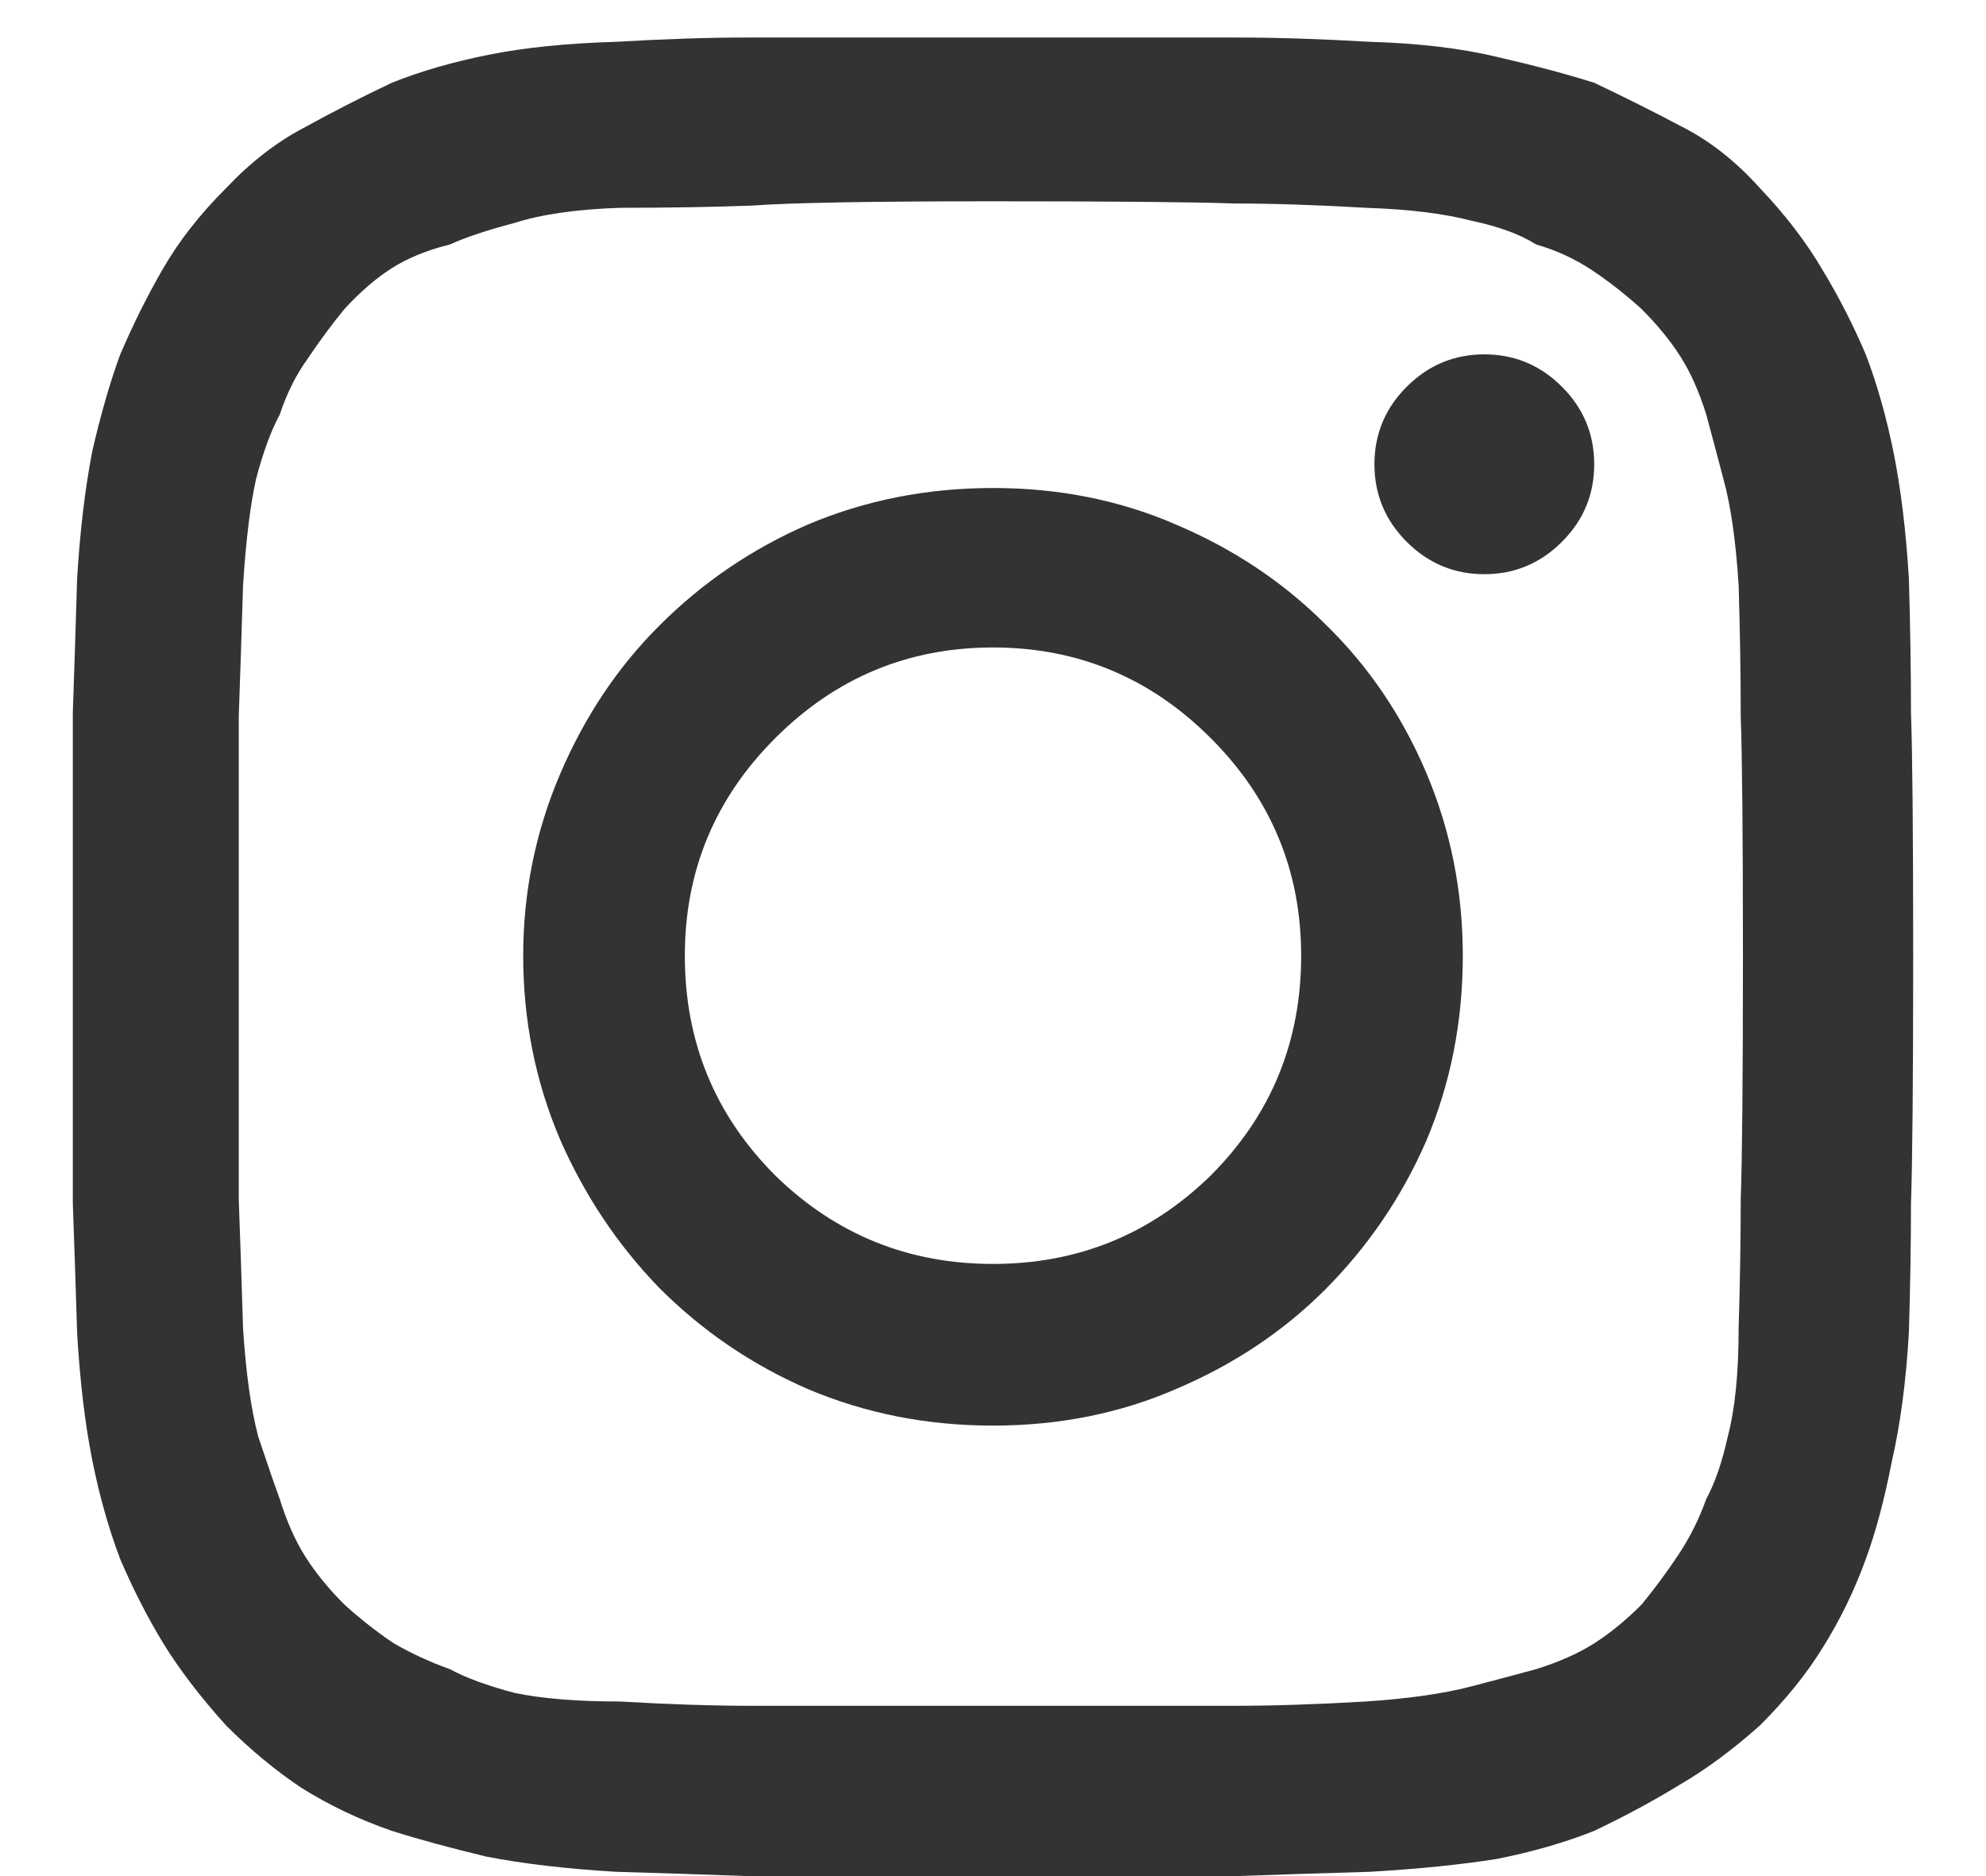 <svg width="18" height="17" viewBox="0 0 18 17" fill="none" xmlns="http://www.w3.org/2000/svg">
<path d="M9 1.824C7.893 1.824 7.164 1.837 6.812 1.863C6.461 1.876 6.064 1.883 5.621 1.883C5.23 1.896 4.911 1.941 4.664 2.02C4.417 2.085 4.221 2.15 4.078 2.215C3.87 2.267 3.694 2.339 3.551 2.43C3.408 2.521 3.264 2.645 3.121 2.801C3.004 2.944 2.893 3.094 2.789 3.25C2.685 3.393 2.6 3.562 2.535 3.758C2.457 3.901 2.385 4.096 2.32 4.344C2.268 4.578 2.229 4.897 2.203 5.301C2.19 5.73 2.177 6.128 2.164 6.492C2.164 6.844 2.164 7.566 2.164 8.66C2.164 9.767 2.164 10.503 2.164 10.867C2.177 11.219 2.19 11.609 2.203 12.039C2.229 12.443 2.275 12.768 2.34 13.016C2.418 13.25 2.483 13.439 2.535 13.582C2.6 13.79 2.678 13.966 2.77 14.109C2.861 14.253 2.978 14.396 3.121 14.539C3.264 14.669 3.414 14.787 3.57 14.891C3.727 14.982 3.896 15.06 4.078 15.125C4.221 15.203 4.417 15.275 4.664 15.34C4.911 15.392 5.23 15.418 5.621 15.418C6.064 15.444 6.461 15.457 6.812 15.457C7.164 15.457 7.893 15.457 9 15.457C10.107 15.457 10.836 15.457 11.188 15.457C11.539 15.457 11.936 15.444 12.379 15.418C12.77 15.392 13.088 15.346 13.336 15.281C13.583 15.216 13.779 15.164 13.922 15.125C14.13 15.06 14.306 14.982 14.449 14.891C14.592 14.8 14.736 14.682 14.879 14.539C14.996 14.396 15.107 14.246 15.211 14.09C15.315 13.934 15.4 13.764 15.465 13.582C15.543 13.439 15.608 13.25 15.66 13.016C15.725 12.768 15.758 12.443 15.758 12.039C15.771 11.609 15.777 11.219 15.777 10.867C15.79 10.503 15.797 9.767 15.797 8.66C15.797 7.566 15.79 6.844 15.777 6.492C15.777 6.128 15.771 5.73 15.758 5.301C15.732 4.897 15.686 4.578 15.621 4.344C15.556 4.096 15.504 3.901 15.465 3.758C15.4 3.549 15.322 3.374 15.23 3.23C15.139 3.087 15.022 2.944 14.879 2.801C14.736 2.671 14.586 2.553 14.43 2.449C14.273 2.345 14.104 2.267 13.922 2.215C13.779 2.124 13.583 2.052 13.336 2C13.088 1.935 12.77 1.896 12.379 1.883C11.936 1.857 11.539 1.844 11.188 1.844C10.836 1.831 10.107 1.824 9 1.824ZM9 0.34C10.12 0.34 10.855 0.34 11.207 0.34C11.572 0.34 11.975 0.353 12.418 0.379C12.861 0.392 13.245 0.438 13.57 0.516C13.909 0.594 14.202 0.672 14.449 0.75C14.723 0.88 14.983 1.01 15.23 1.141C15.491 1.271 15.732 1.46 15.953 1.707C16.188 1.954 16.376 2.202 16.52 2.449C16.663 2.684 16.793 2.938 16.91 3.211C17.014 3.484 17.099 3.784 17.164 4.109C17.229 4.435 17.275 4.812 17.301 5.242C17.314 5.685 17.32 6.089 17.32 6.453C17.333 6.805 17.34 7.54 17.34 8.66C17.34 9.793 17.333 10.542 17.32 10.906C17.32 11.258 17.314 11.648 17.301 12.078C17.275 12.521 17.223 12.912 17.145 13.25C17.079 13.588 17.001 13.882 16.91 14.129C16.806 14.415 16.676 14.682 16.52 14.93C16.376 15.164 16.188 15.398 15.953 15.633C15.706 15.854 15.458 16.037 15.211 16.18C14.977 16.323 14.723 16.46 14.449 16.59C14.189 16.694 13.896 16.779 13.57 16.844C13.245 16.896 12.861 16.935 12.418 16.961C11.975 16.974 11.572 16.987 11.207 17C10.855 17 10.12 17 9 17C7.88 17 7.138 17 6.773 17C6.422 16.987 6.025 16.974 5.582 16.961C5.139 16.935 4.749 16.889 4.41 16.824C4.085 16.746 3.798 16.668 3.551 16.59C3.251 16.486 2.978 16.355 2.73 16.199C2.496 16.043 2.268 15.854 2.047 15.633C1.812 15.372 1.624 15.125 1.48 14.891C1.337 14.656 1.207 14.402 1.09 14.129C0.986 13.855 0.901 13.556 0.836 13.23C0.771 12.905 0.725 12.521 0.699 12.078C0.686 11.648 0.673 11.258 0.66 10.906C0.66 10.542 0.66 9.793 0.66 8.66C0.66 7.54 0.66 6.805 0.66 6.453C0.673 6.089 0.686 5.685 0.699 5.242C0.725 4.812 0.771 4.428 0.836 4.09C0.914 3.751 0.999 3.458 1.09 3.211C1.207 2.938 1.337 2.677 1.48 2.43C1.624 2.182 1.812 1.941 2.047 1.707C2.268 1.473 2.503 1.29 2.75 1.16C3.01 1.017 3.277 0.88 3.551 0.75C3.811 0.646 4.104 0.561 4.43 0.496C4.755 0.431 5.139 0.392 5.582 0.379C6.025 0.353 6.422 0.34 6.773 0.34C7.138 0.34 7.88 0.34 9 0.34ZM9 4.422C9.599 4.422 10.152 4.533 10.66 4.754C11.181 4.975 11.63 5.275 12.008 5.652C12.398 6.03 12.704 6.479 12.926 7C13.147 7.521 13.258 8.074 13.258 8.66C13.258 9.259 13.147 9.819 12.926 10.34C12.704 10.848 12.398 11.297 12.008 11.688C11.63 12.065 11.181 12.365 10.66 12.586C10.152 12.807 9.599 12.918 9 12.918C8.401 12.918 7.841 12.807 7.32 12.586C6.812 12.365 6.363 12.059 5.973 11.668C5.595 11.277 5.296 10.828 5.074 10.32C4.853 9.799 4.742 9.246 4.742 8.66C4.742 8.087 4.853 7.54 5.074 7.02C5.296 6.499 5.595 6.049 5.973 5.672C6.363 5.281 6.812 4.975 7.32 4.754C7.841 4.533 8.401 4.422 9 4.422ZM9 11.453C9.768 11.453 10.426 11.186 10.973 10.652C11.52 10.105 11.793 9.441 11.793 8.66C11.793 7.892 11.52 7.234 10.973 6.688C10.426 6.141 9.768 5.867 9 5.867C8.232 5.867 7.574 6.141 7.027 6.688C6.48 7.234 6.207 7.892 6.207 8.66C6.207 9.441 6.48 10.105 7.027 10.652C7.574 11.186 8.232 11.453 9 11.453ZM14.449 4.207C14.449 3.934 14.352 3.699 14.156 3.504C13.961 3.309 13.727 3.211 13.453 3.211C13.18 3.211 12.945 3.309 12.75 3.504C12.555 3.699 12.457 3.934 12.457 4.207C12.457 4.48 12.555 4.715 12.75 4.91C12.945 5.105 13.18 5.203 13.453 5.203C13.727 5.203 13.961 5.105 14.156 4.91C14.352 4.715 14.449 4.48 14.449 4.207Z" fill="#333333"/>
</svg>
